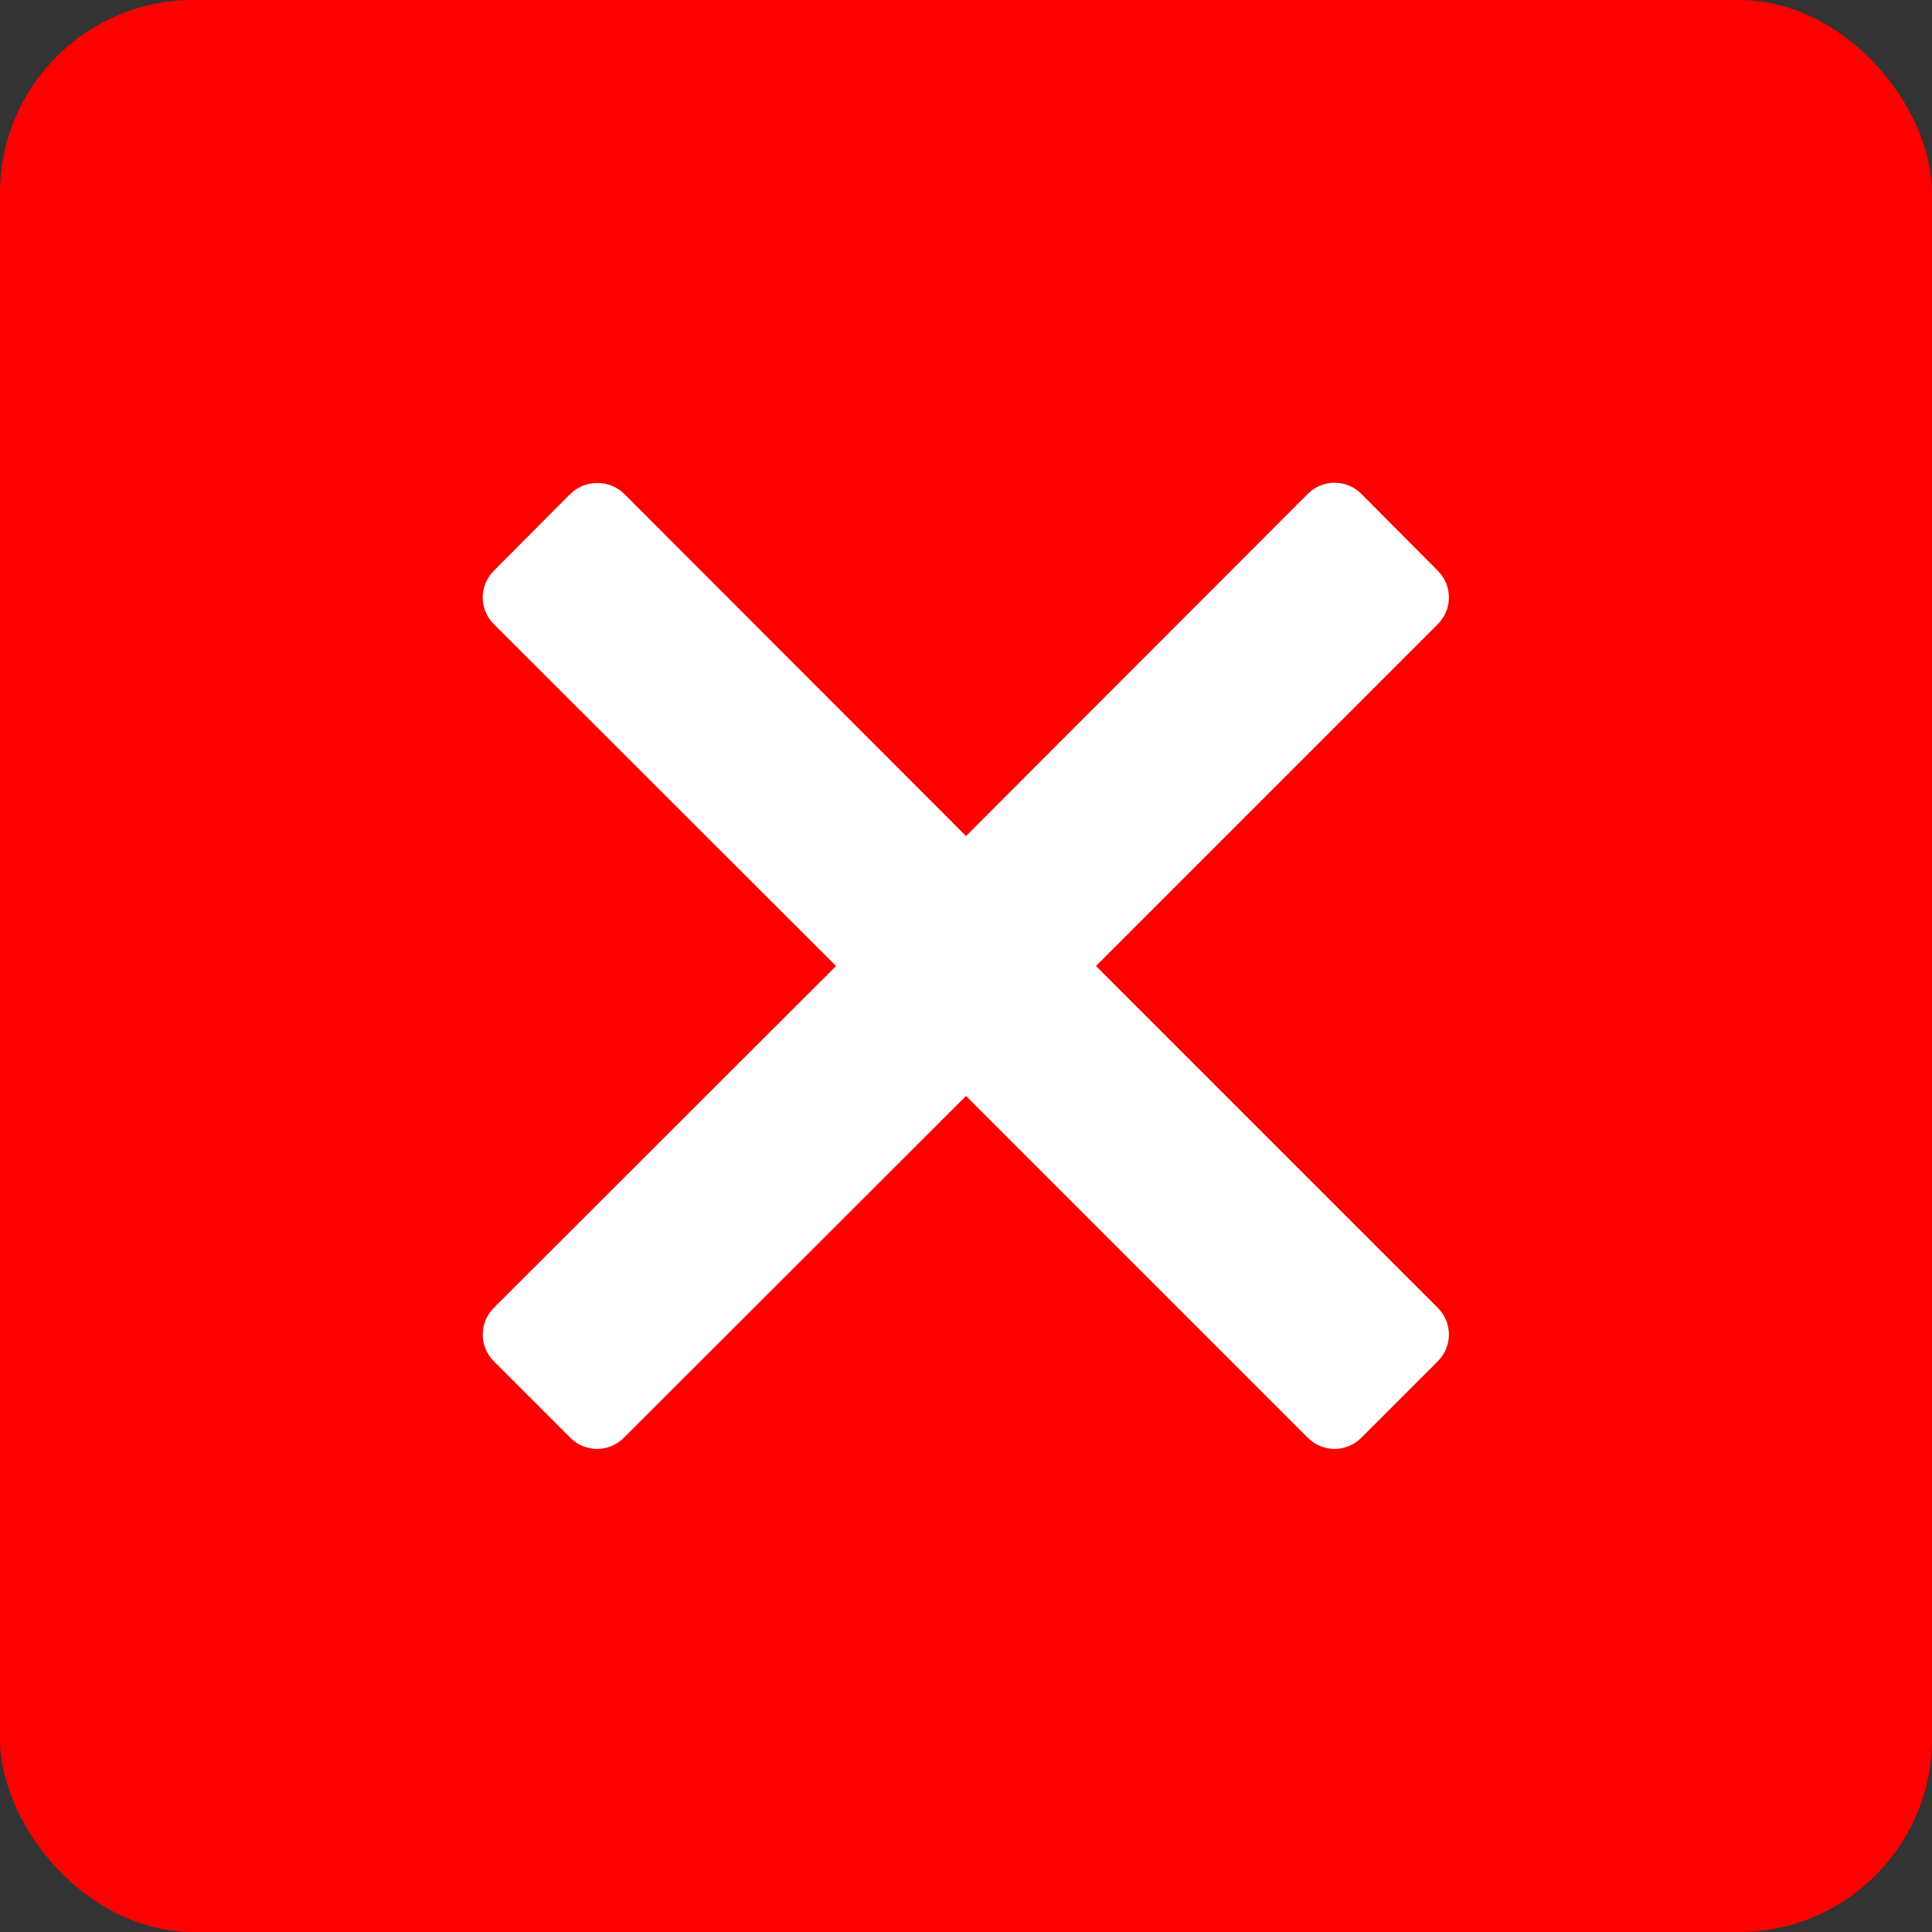 <?xml version="1.0" encoding="UTF-8" standalone="no"?>
<!-- Created with Inkscape (http://www.inkscape.org/) -->

<svg
   width="20"
   height="20"
   viewBox="0 0 5.292 5.292"
   version="1.1"
   id="svg5"
   inkscape:version="1.2.1 (9c6d41e410, 2022-07-14)"
   sodipodi:docname="fechar.svg"
   xmlns:inkscape="http://www.inkscape.org/namespaces/inkscape"
   xmlns:sodipodi="http://sodipodi.sourceforge.net/DTD/sodipodi-0.dtd"
   xmlns="http://www.w3.org/2000/svg"
   xmlns:svg="http://www.w3.org/2000/svg">
  <rect x="0" y="0" width="5.292" height="5.292" fill="#333333" stroke="none"/>
  <sodipodi:namedview
     id="namedview7"
     pagecolor="#ffffff"
     bordercolor="#000000"
     borderopacity="0.25"
     inkscape:showpageshadow="2"
     inkscape:pageopacity="0.0"
     inkscape:pagecheckerboard="0"
     inkscape:deskcolor="#d1d1d1"
     inkscape:document-units="mm"
     showgrid="false"
     inkscape:zoom="23.860606"
     inkscape:cx="6.2236475"
     inkscape:cy="8.7172975"
     inkscape:window-width="1920"
     inkscape:window-height="1017"
     inkscape:window-x="-8"
     inkscape:window-y="-8"
     inkscape:window-maximized="1"
     inkscape:current-layer="layer1" />
  <defs
     id="defs2" />
  <g
     inkscape:label="Layer 1"
     inkscape:groupmode="layer"
     id="layer1">
    <rect
       style="fill:#ff0000;stroke-width:0"
       id="rect404"
       width="5.292"
       height="5.292"
       x="0"
       y="0"
       rx="0.529" />
    <path
       id="rect286"
       style="fill:#ffffff;stroke-width:0"
       d="m 1.636,1.323 c -0.027,0 -0.053,0.01 -0.074,0.03 L 1.353,1.563 c -0.041,0.041 -0.041,0.106 0,0.147 L 2.29,2.646 1.353,3.582 c -0.041,0.041 -0.041,0.106 0,0.147 l 0.209,0.209 c 0.041,0.041 0.106,0.041 0.147,0 L 2.646,3.002 3.582,3.938 c 0.041,0.041 0.106,0.041 0.147,0 L 3.938,3.729 c 0.041,-0.041 0.041,-0.106 0,-0.147 L 3.002,2.646 3.938,1.71 c 0.041,-0.041 0.041,-0.106 0,-0.147 L 3.729,1.353 c -0.041,-0.041 -0.106,-0.041 -0.147,0 L 2.646,2.29 1.71,1.353 c -0.02,-0.02 -0.047,-0.03 -0.073,-0.03 z" />
  </g>
</svg>
